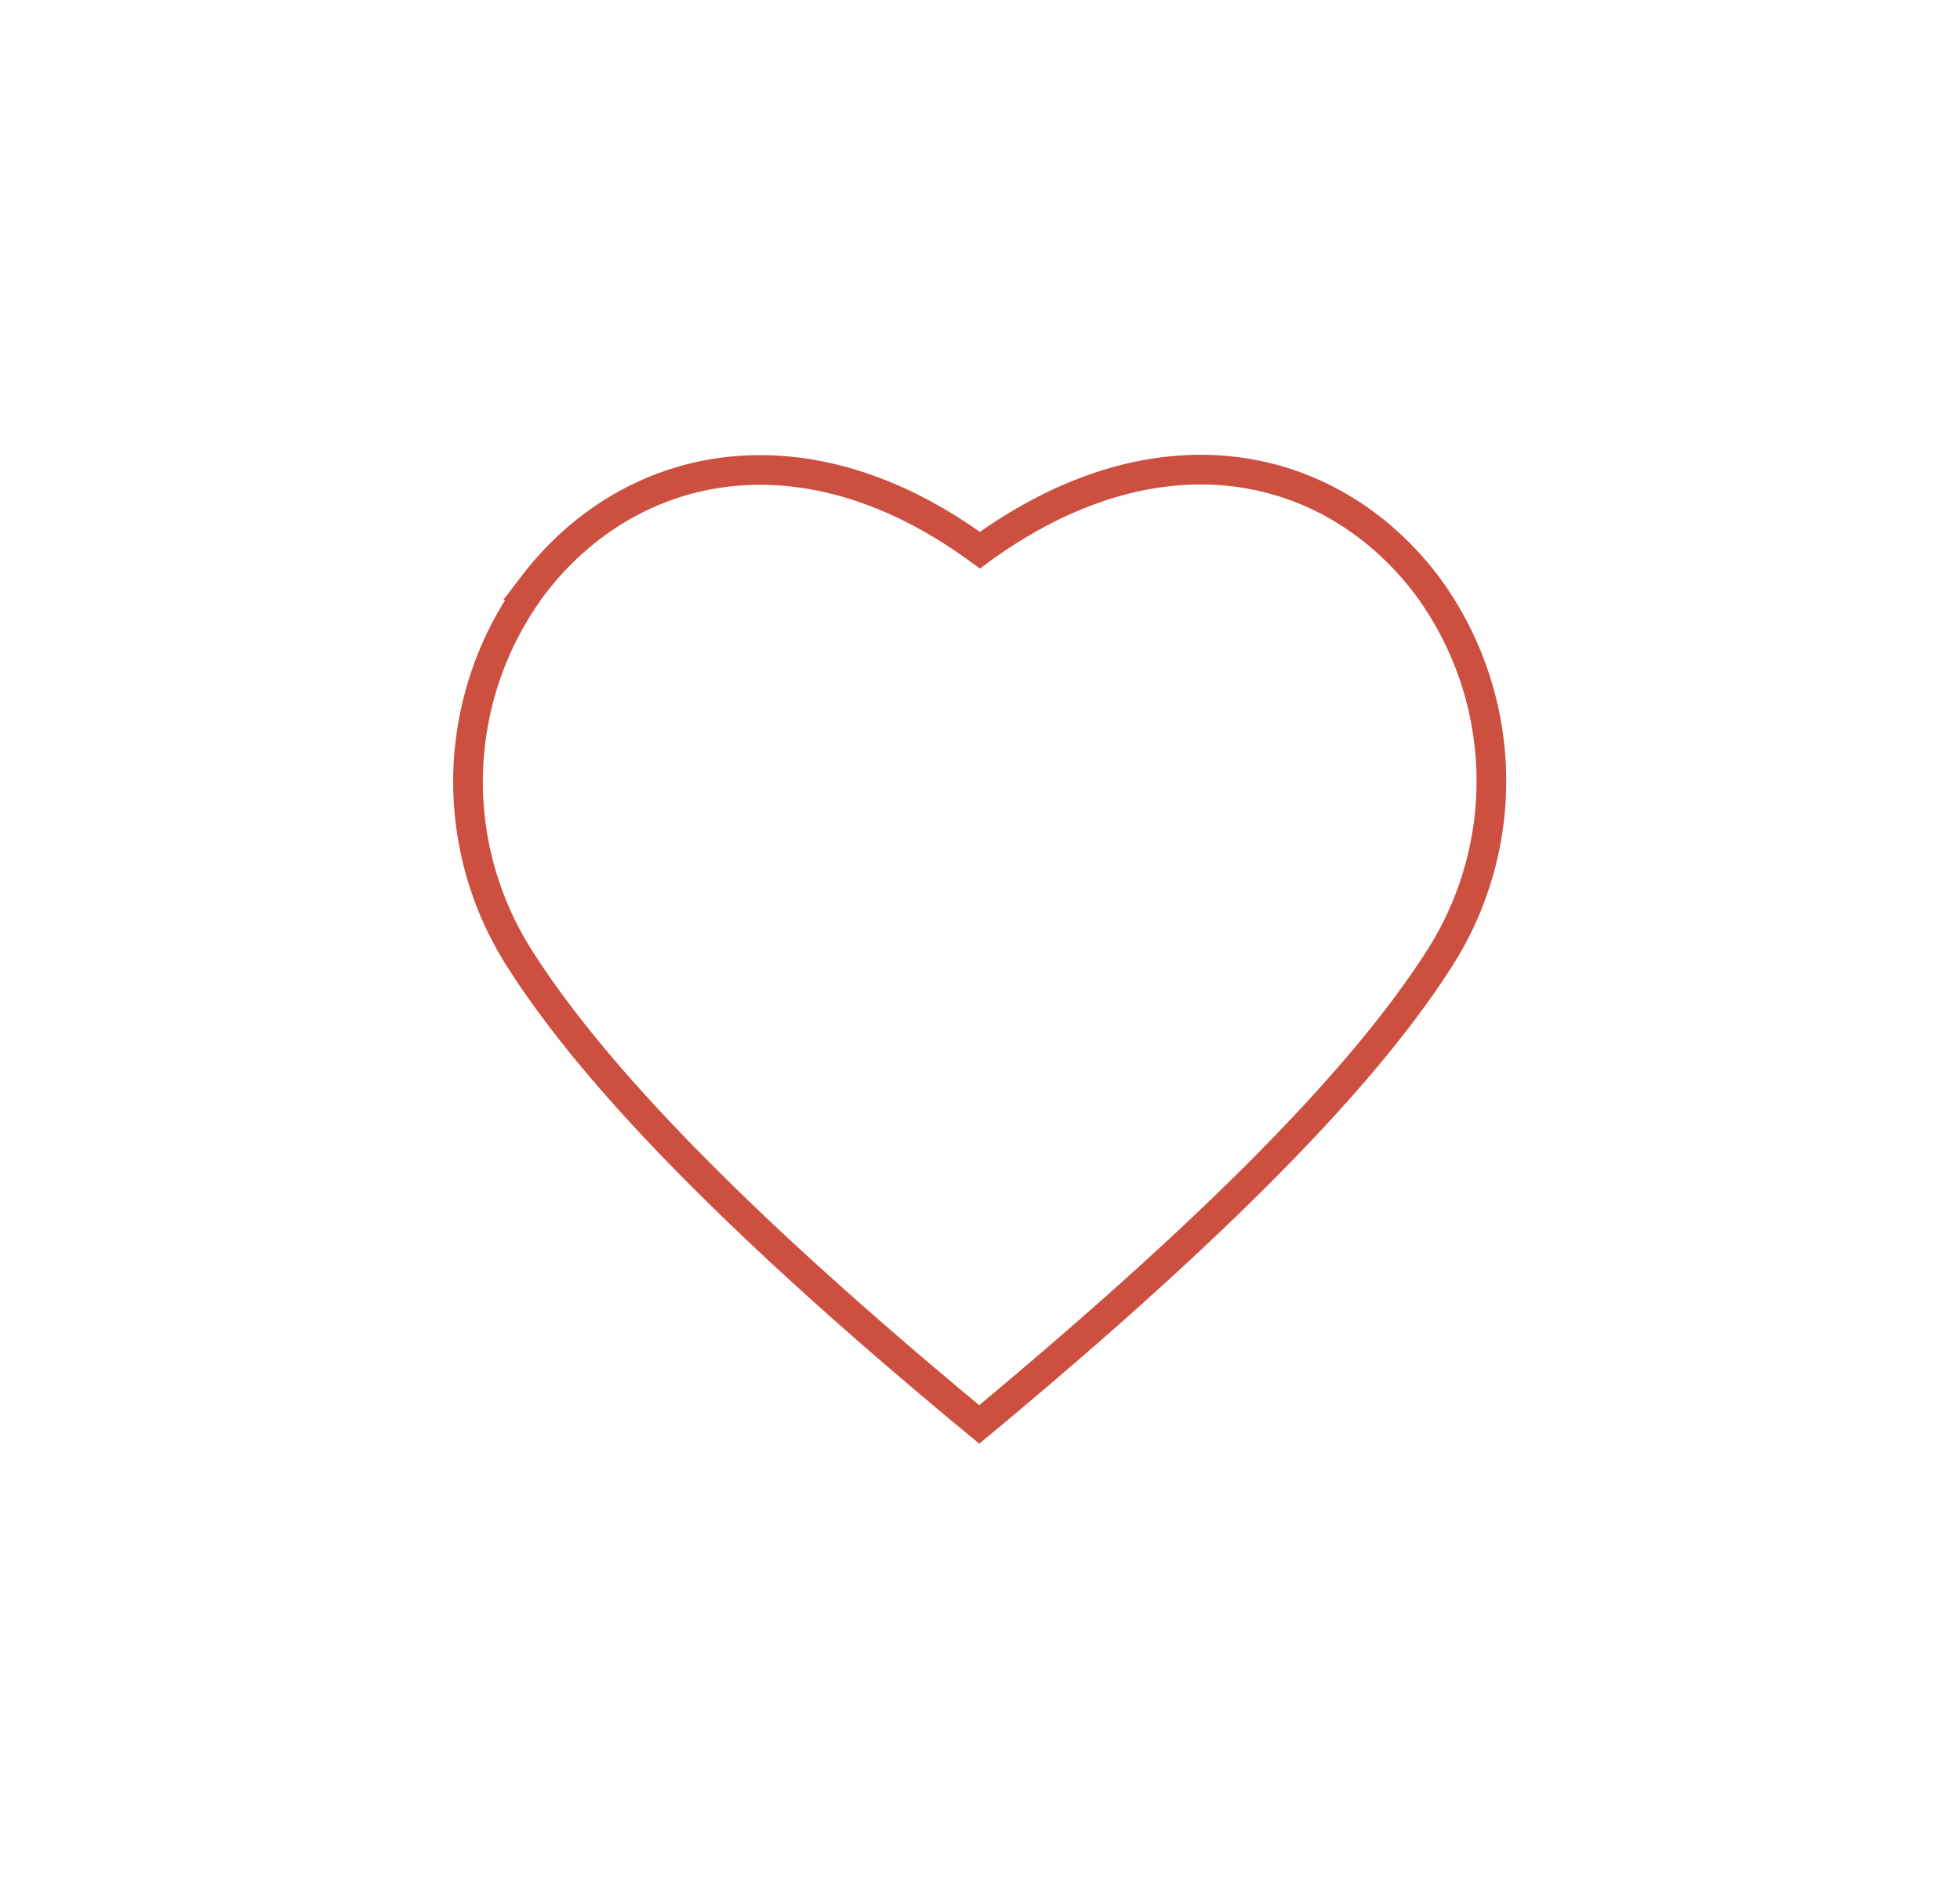 <svg id="Layer_1" data-name="Layer 1" xmlns="http://www.w3.org/2000/svg" viewBox="0 0 66.05 63.85"><defs><style>.cls-1{fill:none;stroke:#cc4f3f;}</style></defs><g id="Component_15_1" data-name="Component 15 1"><path id="Path_765" data-name="Path 765" class="cls-1" d="M48.08,19.72c-3.19-4.2-9-5.6-15.06-1.18-6-4.41-11.86-3-15.05,1.18a11.08,11.08,0,0,0-.39,12.69C20.37,36.76,25.81,42.06,33,48c7.22-6,12.65-11.26,15.45-15.61A11.09,11.09,0,0,0,48.08,19.72Z"/></g></svg>